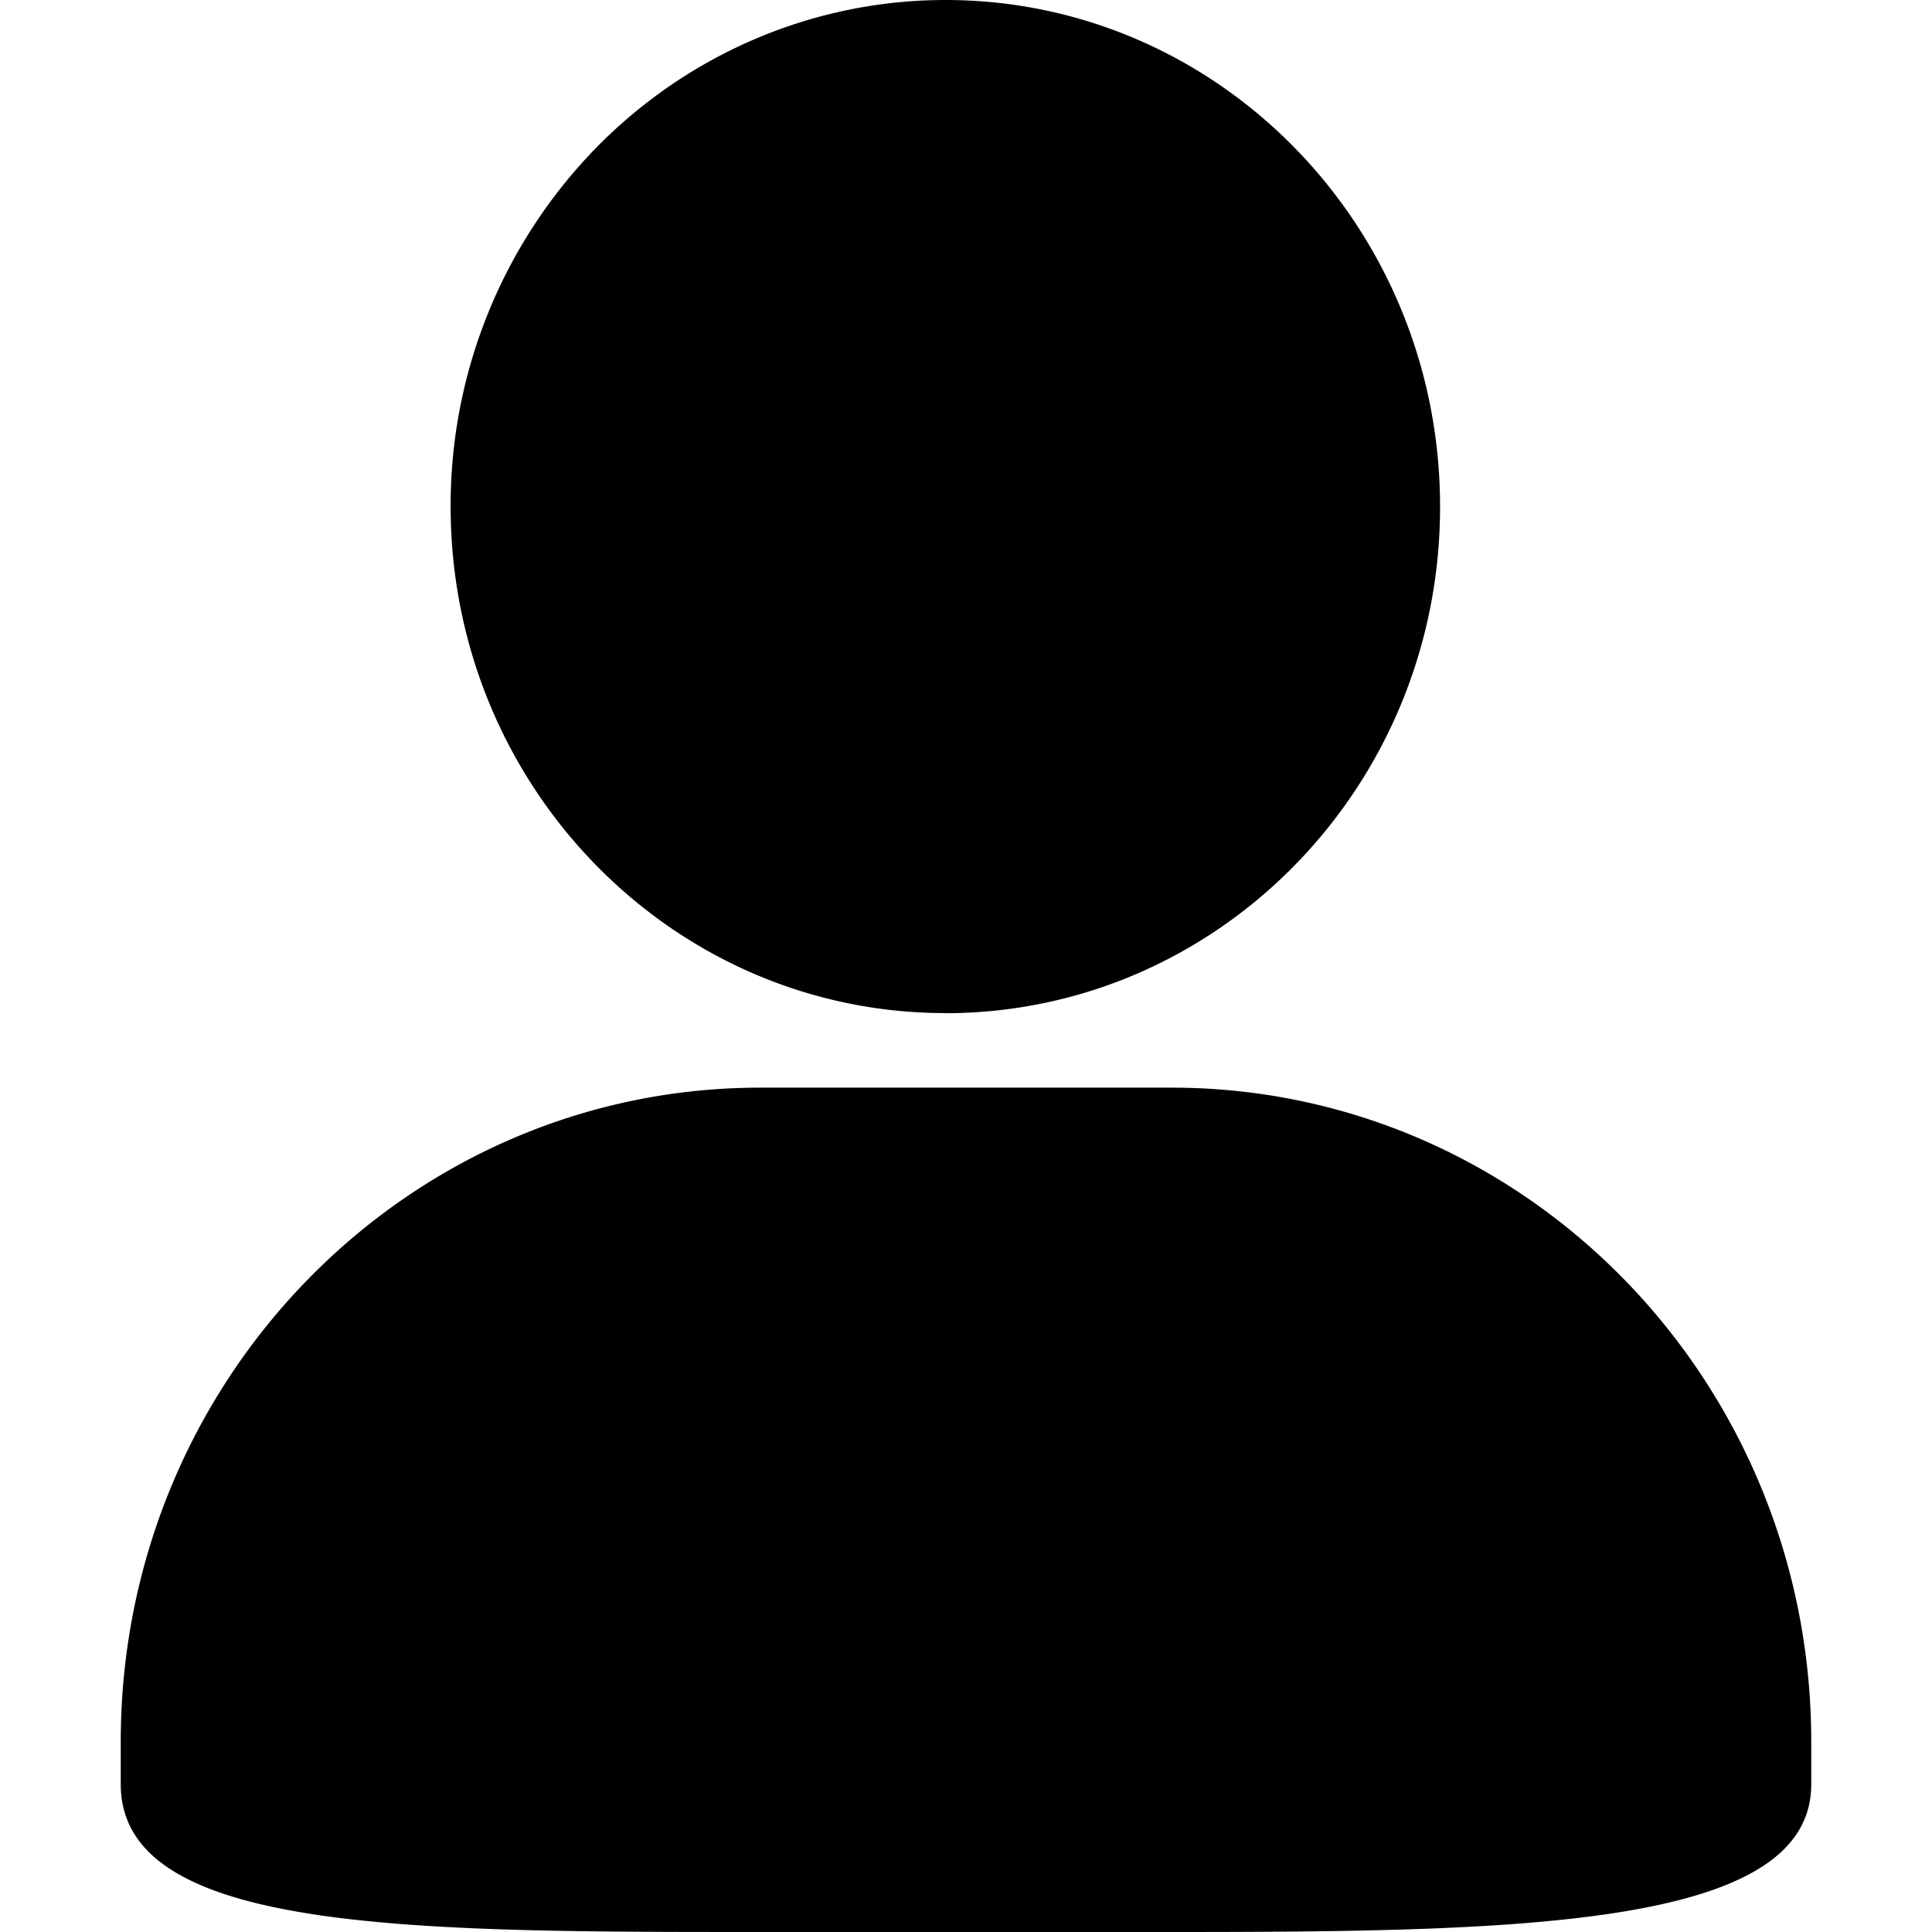 <?xml version="1.0" standalone="no"?><!DOCTYPE svg PUBLIC "-//W3C//DTD SVG 1.1//EN" "http://www.w3.org/Graphics/SVG/1.1/DTD/svg11.dtd"><svg t="1514369738524" class="icon" style="" viewBox="0 0 1024 1024" version="1.1" xmlns="http://www.w3.org/2000/svg" p-id="999" xmlns:xlink="http://www.w3.org/1999/xlink" width="200" height="200"><defs><style type="text/css"></style></defs><path d="M621.28 576.48h-218.56C215.552 576.608 63.904 731.872 64 923.296v22.4C64 1023.904 215.68 1024 402.72 1024h218.56C808.32 1024 960 1021.12 960 945.664v-22.4c0.096-191.392-151.552-346.656-338.72-346.784z m-120.192-39.456c144.864-0.128 262.24-120.32 262.176-268.48C763.264 120.16 645.888 0 501.12 0c-69.6 0-136.32 28.32-185.504 78.688A271.456 271.456 0 0 0 238.848 268.48c0 148.256 117.44 268.48 262.24 268.48v0.064z" p-id="1000"></path></svg>